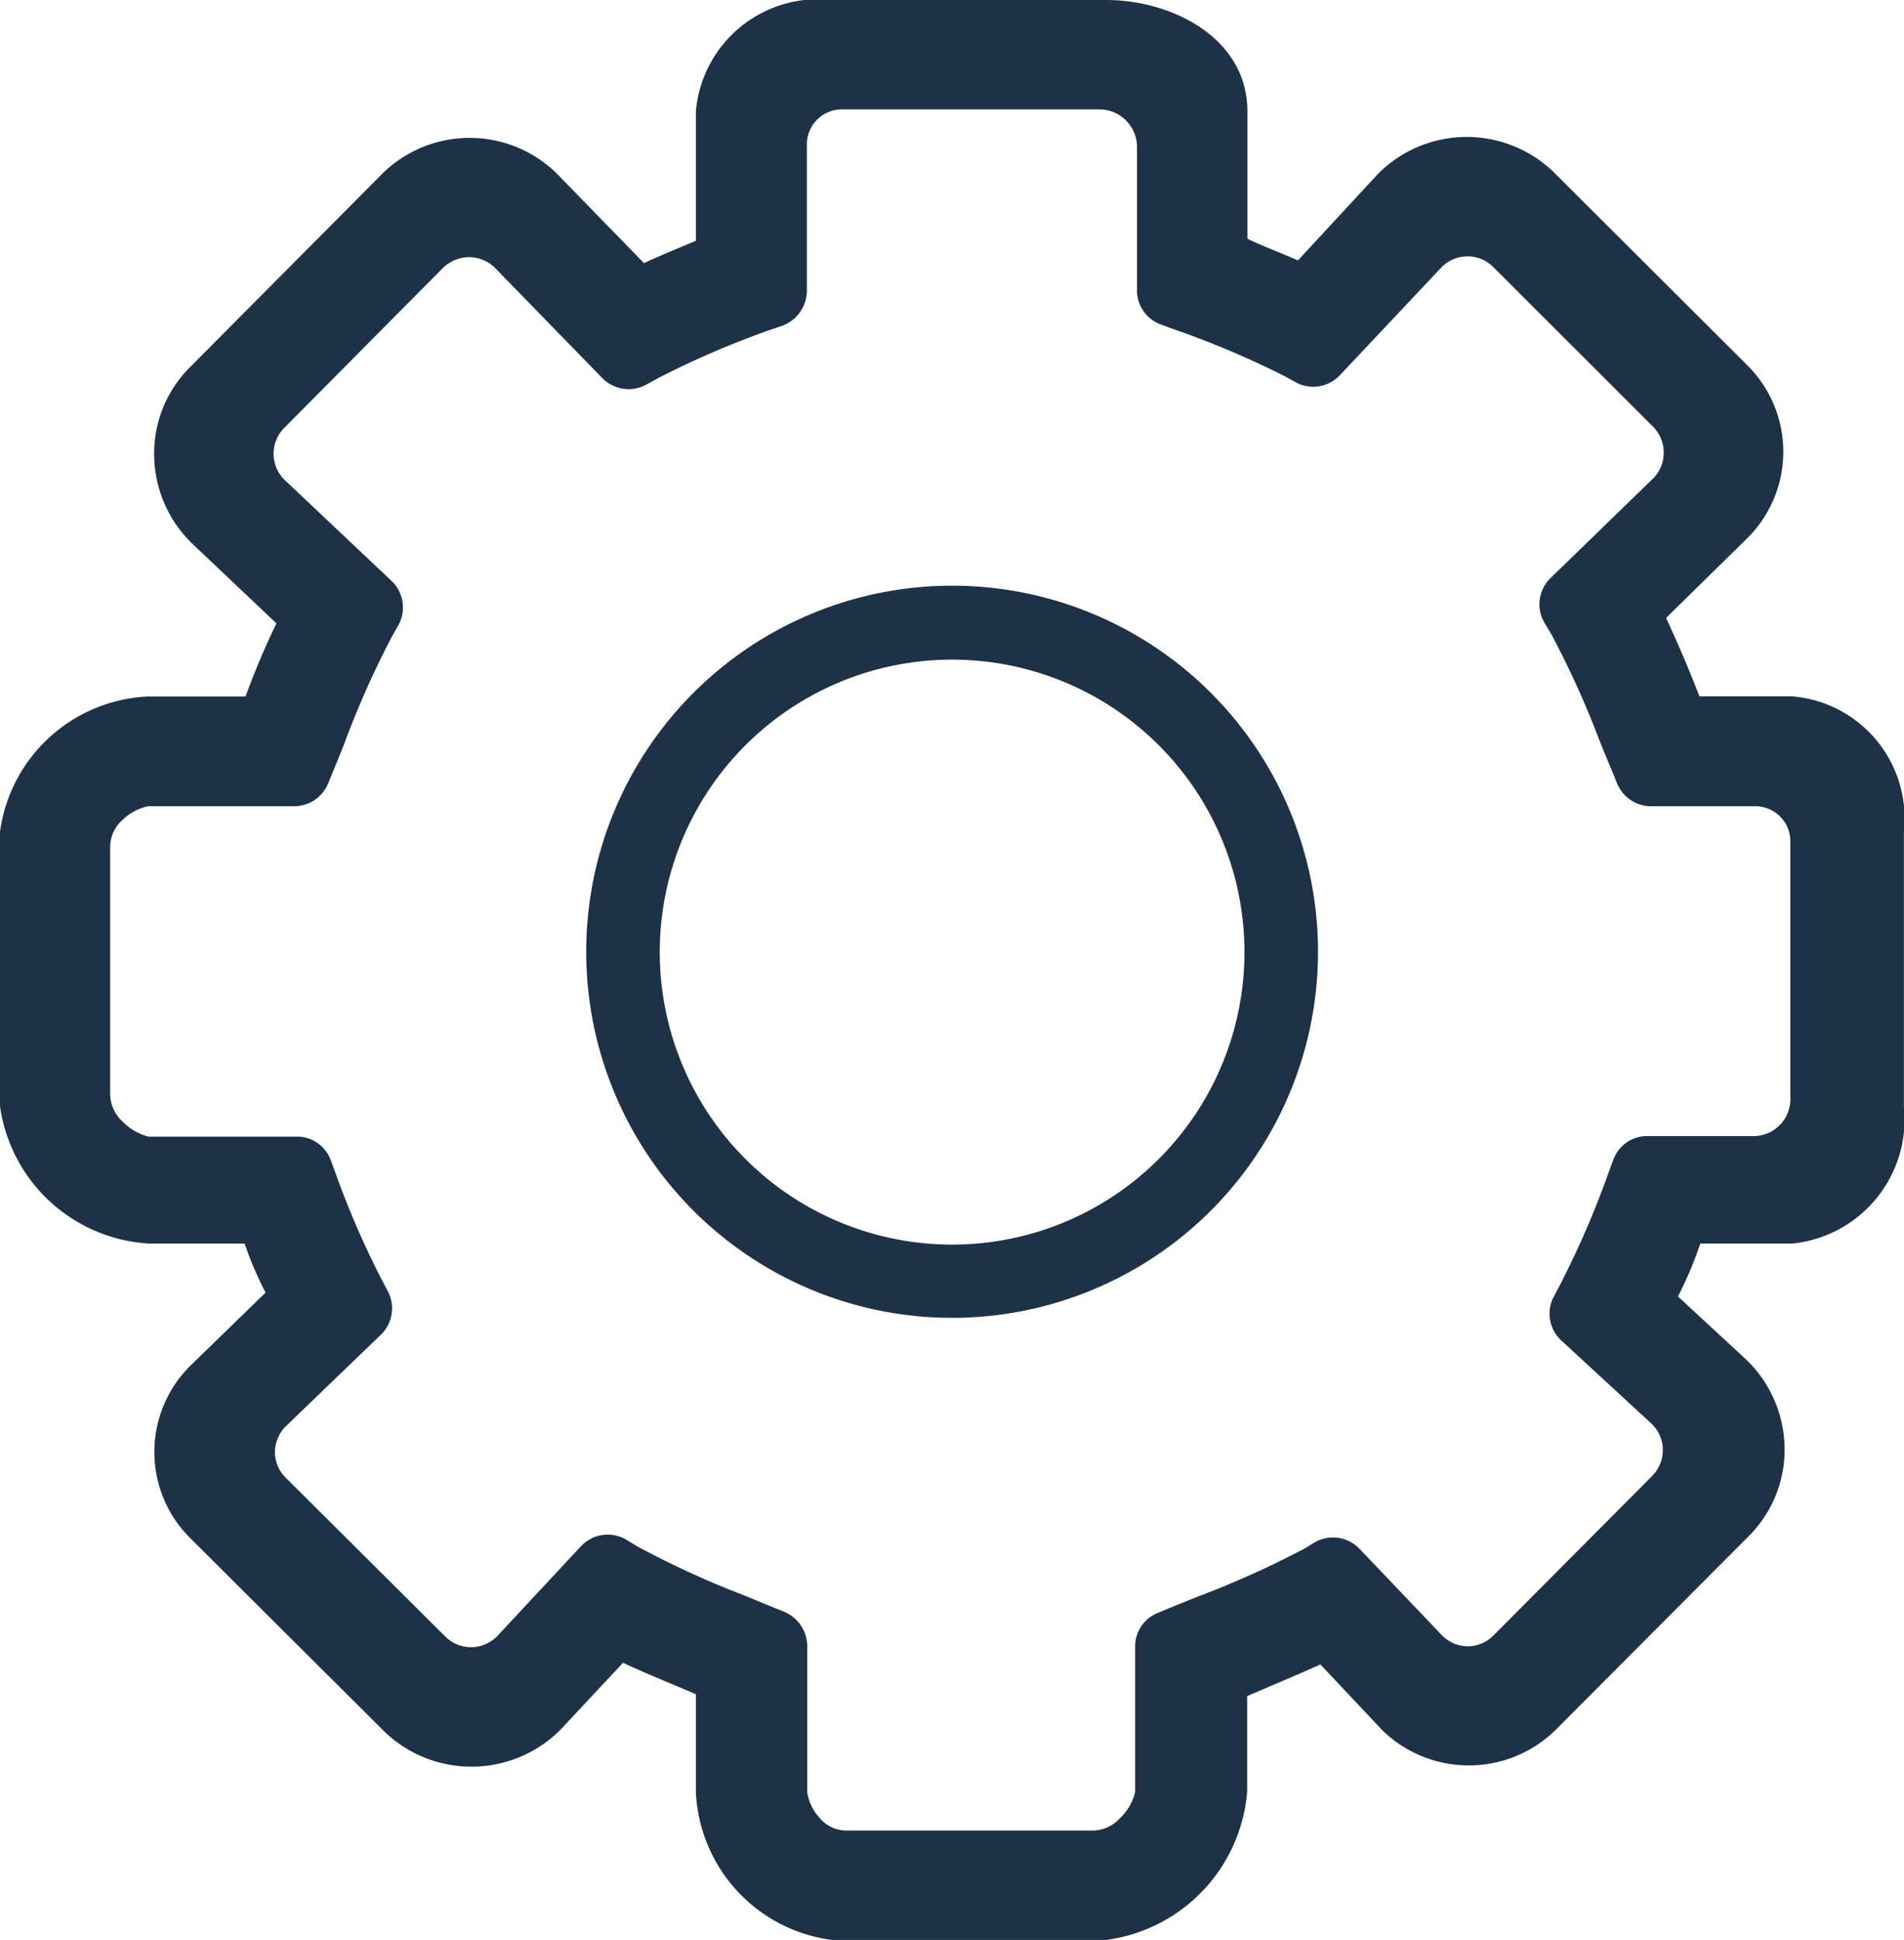 <svg xmlns="http://www.w3.org/2000/svg" width="16.282" height="16.581" viewBox="0 0 16.282 16.581">
  <g id="Setting" transform="translate(-10 -1)">
    <path id="Path_617" data-name="Path 617" d="M19.46,17.581H17.114a1.336,1.336,0,0,1-1.163-1.261v-.839c-.179-.078-.409-.168-.623-.269l-.535.572a1.074,1.074,0,0,1-1.505.017L11.63,14.15a1.037,1.037,0,0,1,0-1.479l.641-.623a2.959,2.959,0,0,1-.179-.419h-.821A1.367,1.367,0,0,1,10,10.455V8.109a1.338,1.338,0,0,1,1.269-1.156H12.1a6.391,6.391,0,0,1,.264-.625l-.724-.685a1.069,1.069,0,0,1-.322-.756,1.043,1.043,0,0,1,.307-.749l1.651-1.66a1.064,1.064,0,0,1,1.48,0l.751.771c.141-.066.3-.13.444-.191V1.95A1.049,1.049,0,0,1,17.113,1h2.346c.573,0,1.208.332,1.208.95V3.04c.12.06.292.123.432.186l.686-.741a1.07,1.07,0,0,1,1.5-.015l1.656,1.651a1.041,1.041,0,0,1,0,1.48l-.694.681c.108.229.2.45.286.67h.793a1.046,1.046,0,0,1,.955,1.156v2.346a1.067,1.067,0,0,1-.955,1.175h-.786a3.215,3.215,0,0,1-.191.452l.586.542a1.068,1.068,0,0,1,.326.758,1.043,1.043,0,0,1-.307.749L23.3,15.789a1.06,1.06,0,0,1-1.479,0l-.53-.563c-.219.1-.447.193-.626.271v.821A1.393,1.393,0,0,1,19.46,17.581Zm-4-3.358a7.909,7.909,0,0,0,.9.412c.088.035.169.07.243.1l.1.04a.321.321,0,0,1,.2.287v1.256a.412.412,0,0,0,.1.213.3.3,0,0,0,.238.115l2.1,0a.318.318,0,0,0,.231-.1.456.456,0,0,0,.135-.229V15.077a.308.308,0,0,1,.189-.289l.095-.04.248-.1a8.058,8.058,0,0,0,.907-.407l.1-.06a.313.313,0,0,1,.379.056l.7.734a.312.312,0,0,0,.223.1.309.309,0,0,0,.224-.093l1.356-1.362a.313.313,0,0,0-.01-.452l-.766-.706a.311.311,0,0,1-.065-.375l.056-.106a7.825,7.825,0,0,0,.417-.967l.037-.1a.308.308,0,0,1,.294-.2h.919a.315.315,0,0,0,.3-.327V8.2a.3.3,0,0,0-.3-.309h-.909A.316.316,0,0,1,23.83,7.7l-.04-.1c-.035-.081-.075-.178-.116-.281a7.754,7.754,0,0,0-.409-.9l-.06-.1a.312.312,0,0,1,.055-.379l.872-.846a.31.31,0,0,0,.095-.223.314.314,0,0,0-.091-.224L22.77,3.283a.311.311,0,0,0-.449.008l-.862.915a.313.313,0,0,1-.372.065l-.1-.055a7.72,7.72,0,0,0-.964-.407l-.1-.037a.309.309,0,0,1-.2-.294V2.251a.322.322,0,0,0-.321-.316H17.2a.3.3,0,0,0-.3.316V3.492a.321.321,0,0,1-.216.294l-.108.037a7.6,7.6,0,0,0-.954.412l-.1.055a.315.315,0,0,1-.371-.058l-.915-.939a.313.313,0,0,0-.223-.095.324.324,0,0,0-.224.091L12.431,4.657a.313.313,0,0,0,.007.449l.91.859a.313.313,0,0,1,.058.38l-.06.106a7.893,7.893,0,0,0-.4.9c-.035.09-.068.173-.1.246l-.04.1a.315.315,0,0,1-.289.194H11.269A.432.432,0,0,0,11.057,8a.311.311,0,0,0-.115.241l0,2.105a.326.326,0,0,0,.11.244.473.473,0,0,0,.218.125h1.258a.307.307,0,0,1,.3.2l.037.1a7.559,7.559,0,0,0,.4.924l.053.1a.313.313,0,0,1-.061.369l-.806.776a.319.319,0,0,0-.1.223.309.309,0,0,0,.093.224l1.364,1.357a.311.311,0,0,0,.226.091.315.315,0,0,0,.223-.1l.711-.763a.313.313,0,0,1,.384-.058Z" fill="#1e3247"/>
    <path id="Path_618" data-name="Path 618" d="M314.829,302.3a3.129,3.129,0,1,0,3.129,3.13A3.128,3.128,0,0,0,314.829,302.3Zm0,5.632a2.5,2.5,0,1,1,2.5-2.5A2.5,2.5,0,0,1,314.829,307.932Z" transform="translate(-296.687 -296.294)" fill="#1e3247"/>
  </g>
</svg>
